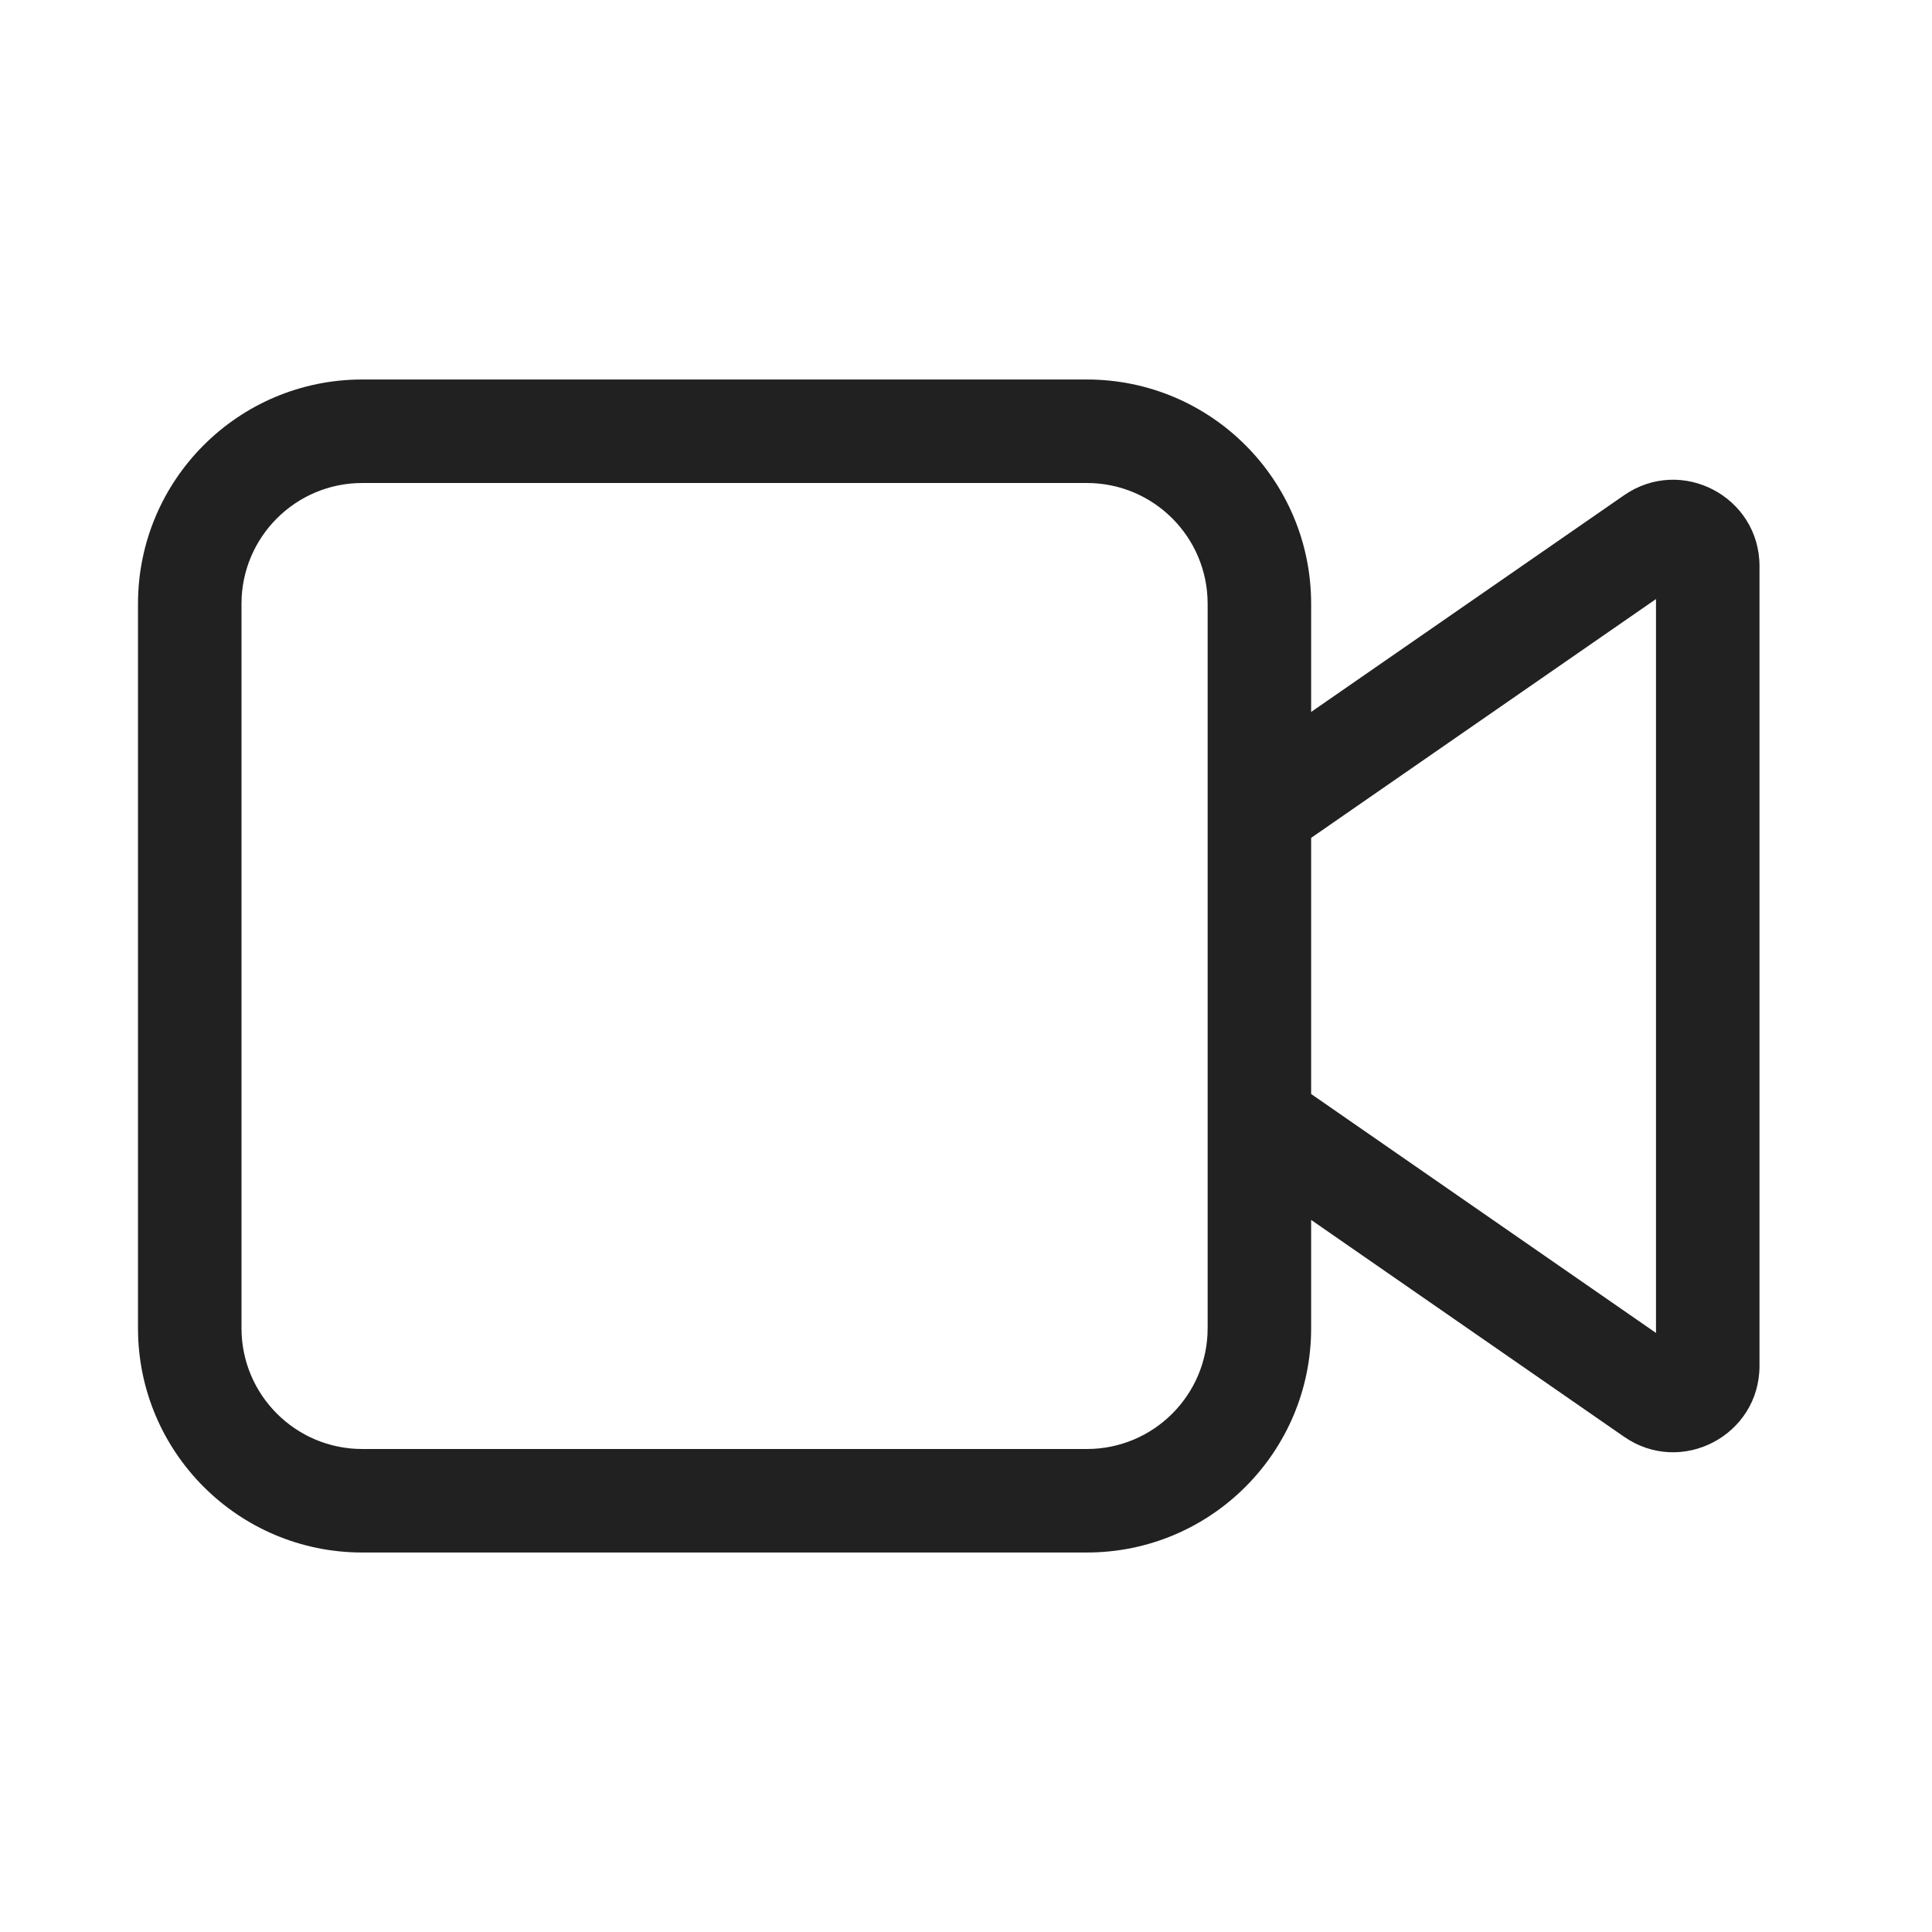 <svg width="28" height="28" viewBox="0 0 28 28" fill="none" xmlns="http://www.w3.org/2000/svg">
<path d="M5.25 5.5C3.455 5.5 2 6.955 2 8.75V19.25C2 21.045 3.455 22.5 5.25 22.5H15.752C17.547 22.5 19.002 21.045 19.002 19.25V17.68L23.538 20.823C24.367 21.397 25.5 20.804 25.5 19.795V8.205C25.5 7.196 24.367 6.603 23.538 7.177L19.002 10.318V8.75C19.002 6.955 17.547 5.5 15.752 5.5H5.25ZM19.002 15.855V12.143L24 8.682V19.318L19.002 15.855ZM17.502 8.75V19.25C17.502 20.216 16.719 21 15.752 21H5.25C4.284 21 3.5 20.216 3.5 19.25V8.75C3.5 7.784 4.284 7 5.25 7H15.752C16.719 7 17.502 7.784 17.502 8.75Z" fill="#212121"/>
</svg>
